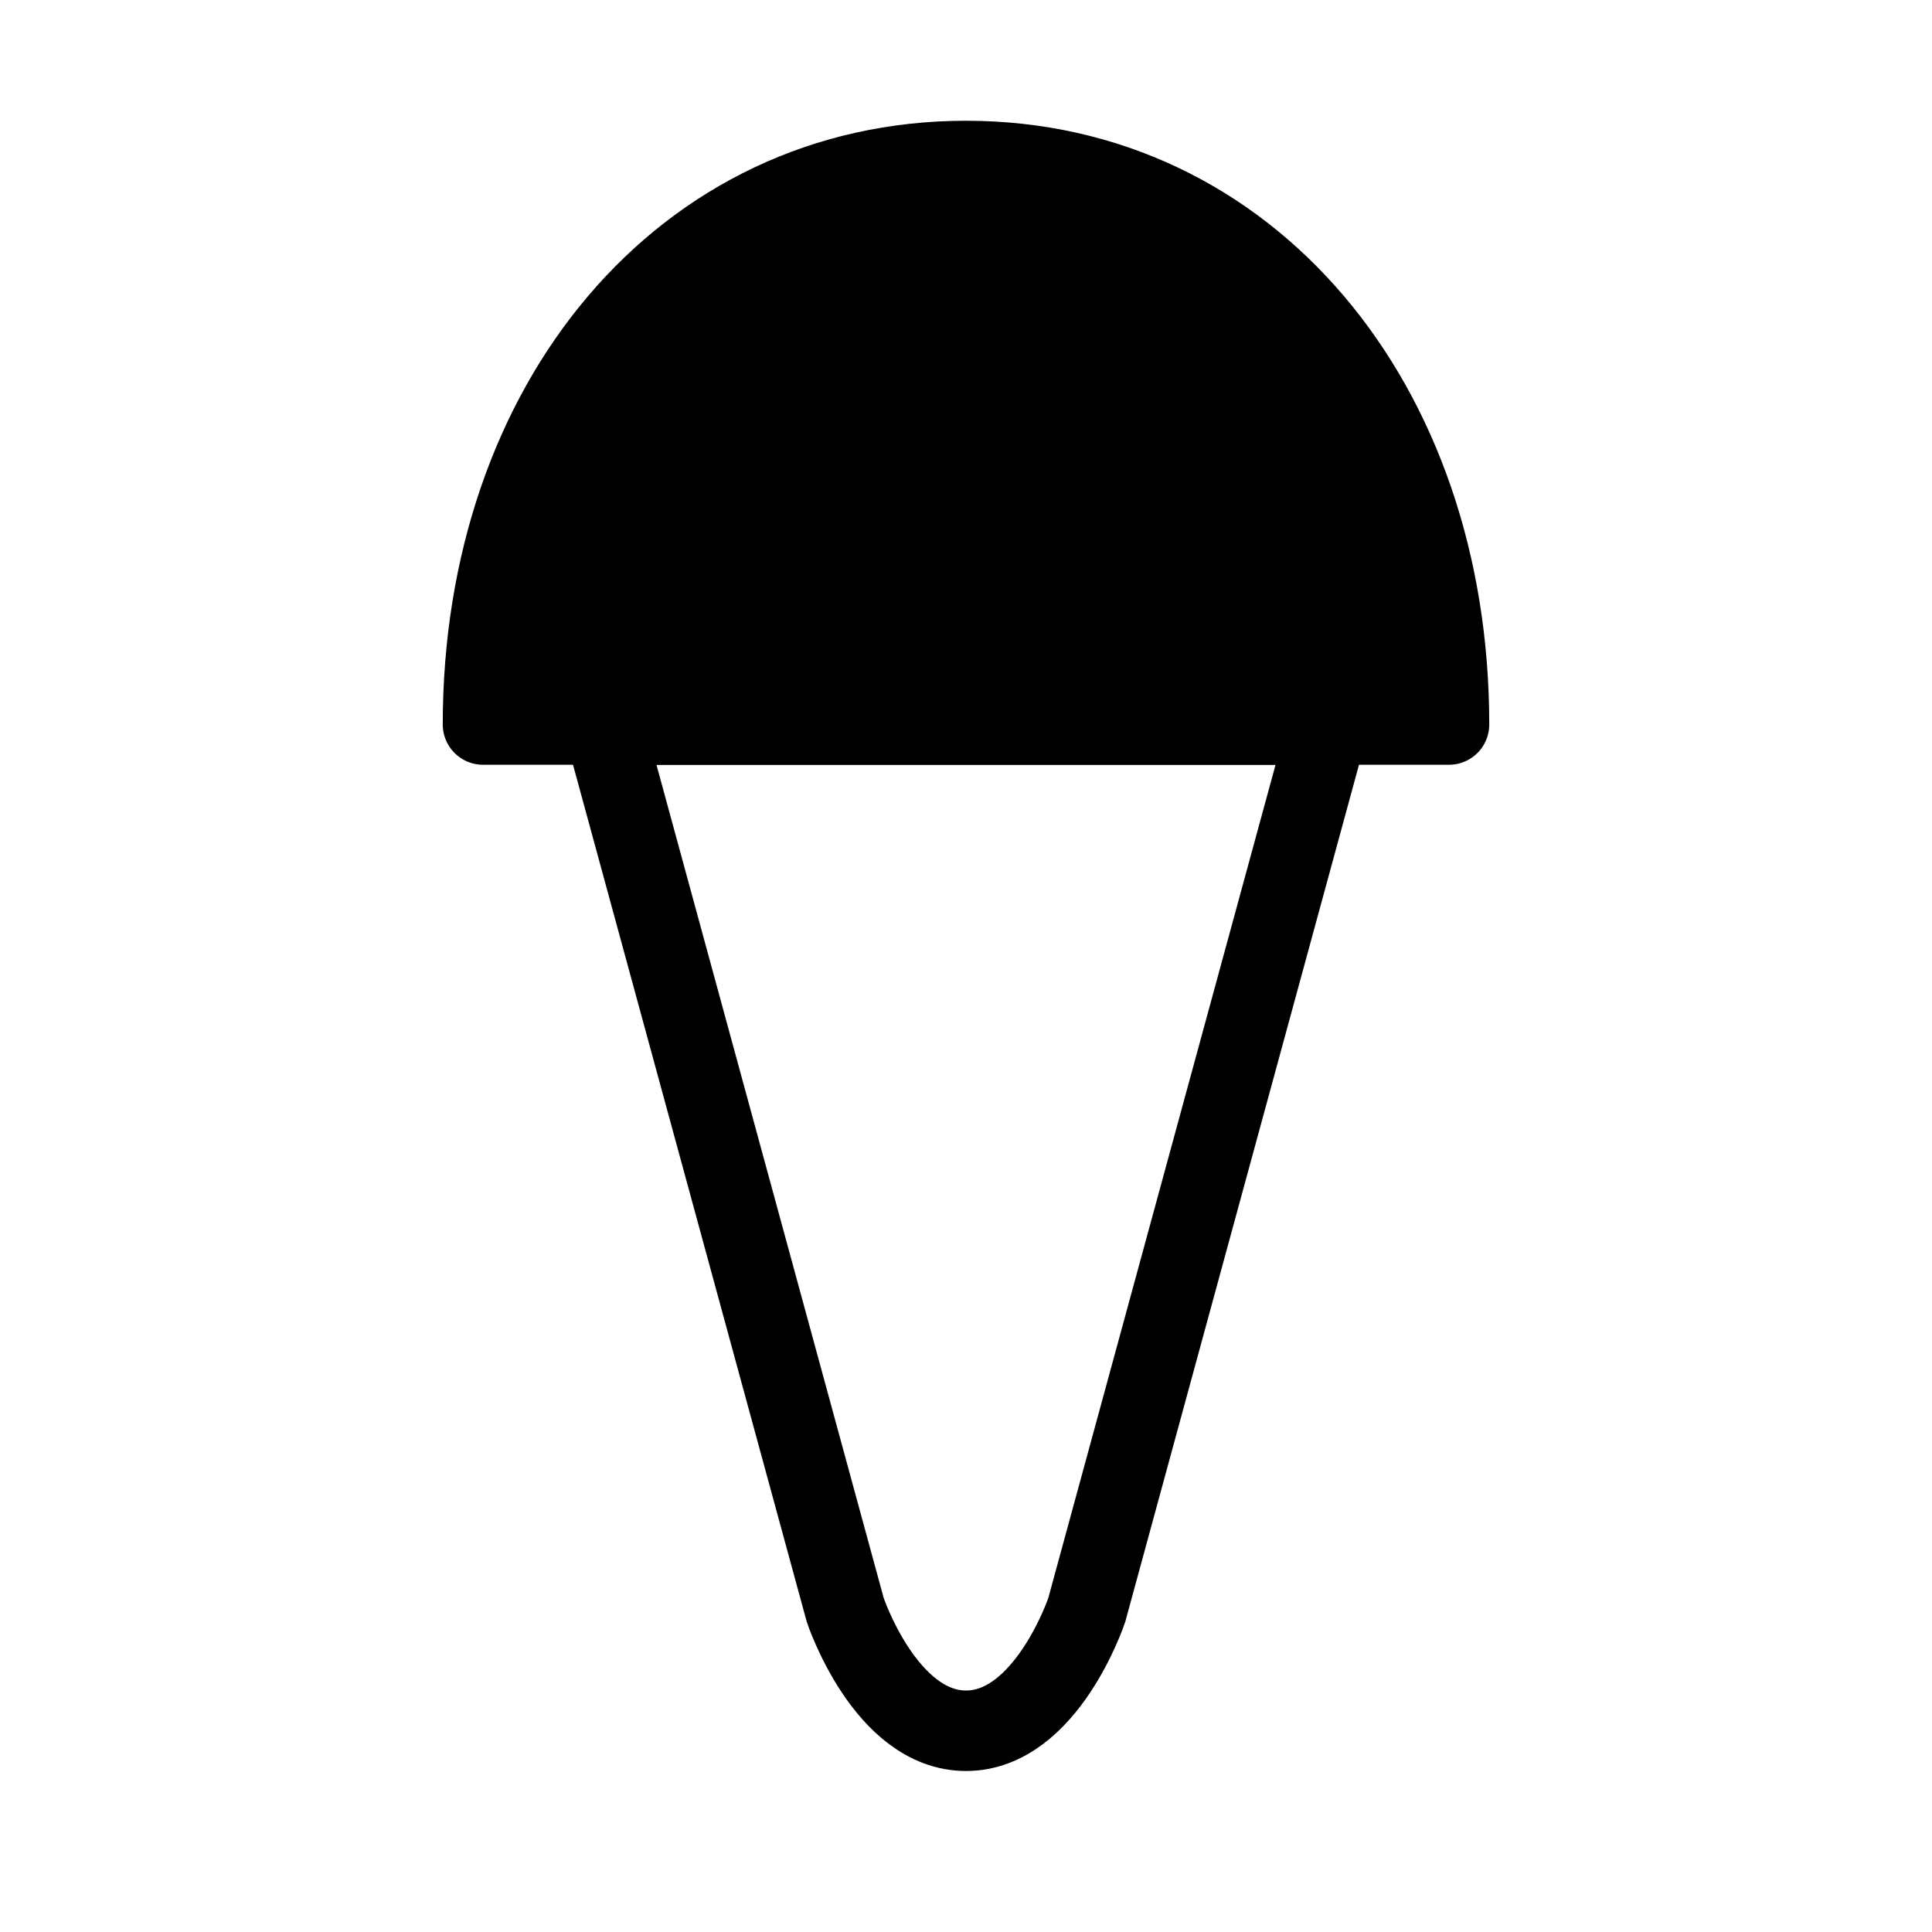 <svg viewBox="0 0 48 48" fill="none" xmlns="http://www.w3.org/2000/svg"><path d="M33 18H15L21 40C21 40 22 43 24 43C26 43 27 40 27 40L33 18Z" stroke="currentColor" stroke-width="2"/><path d="M36 18H12C12 10 17 4 24 4C31 4 36 10 36 18Z" fill="currentColor" stroke="currentColor" stroke-width="2" stroke-linecap="round" stroke-linejoin="round"/></svg>
